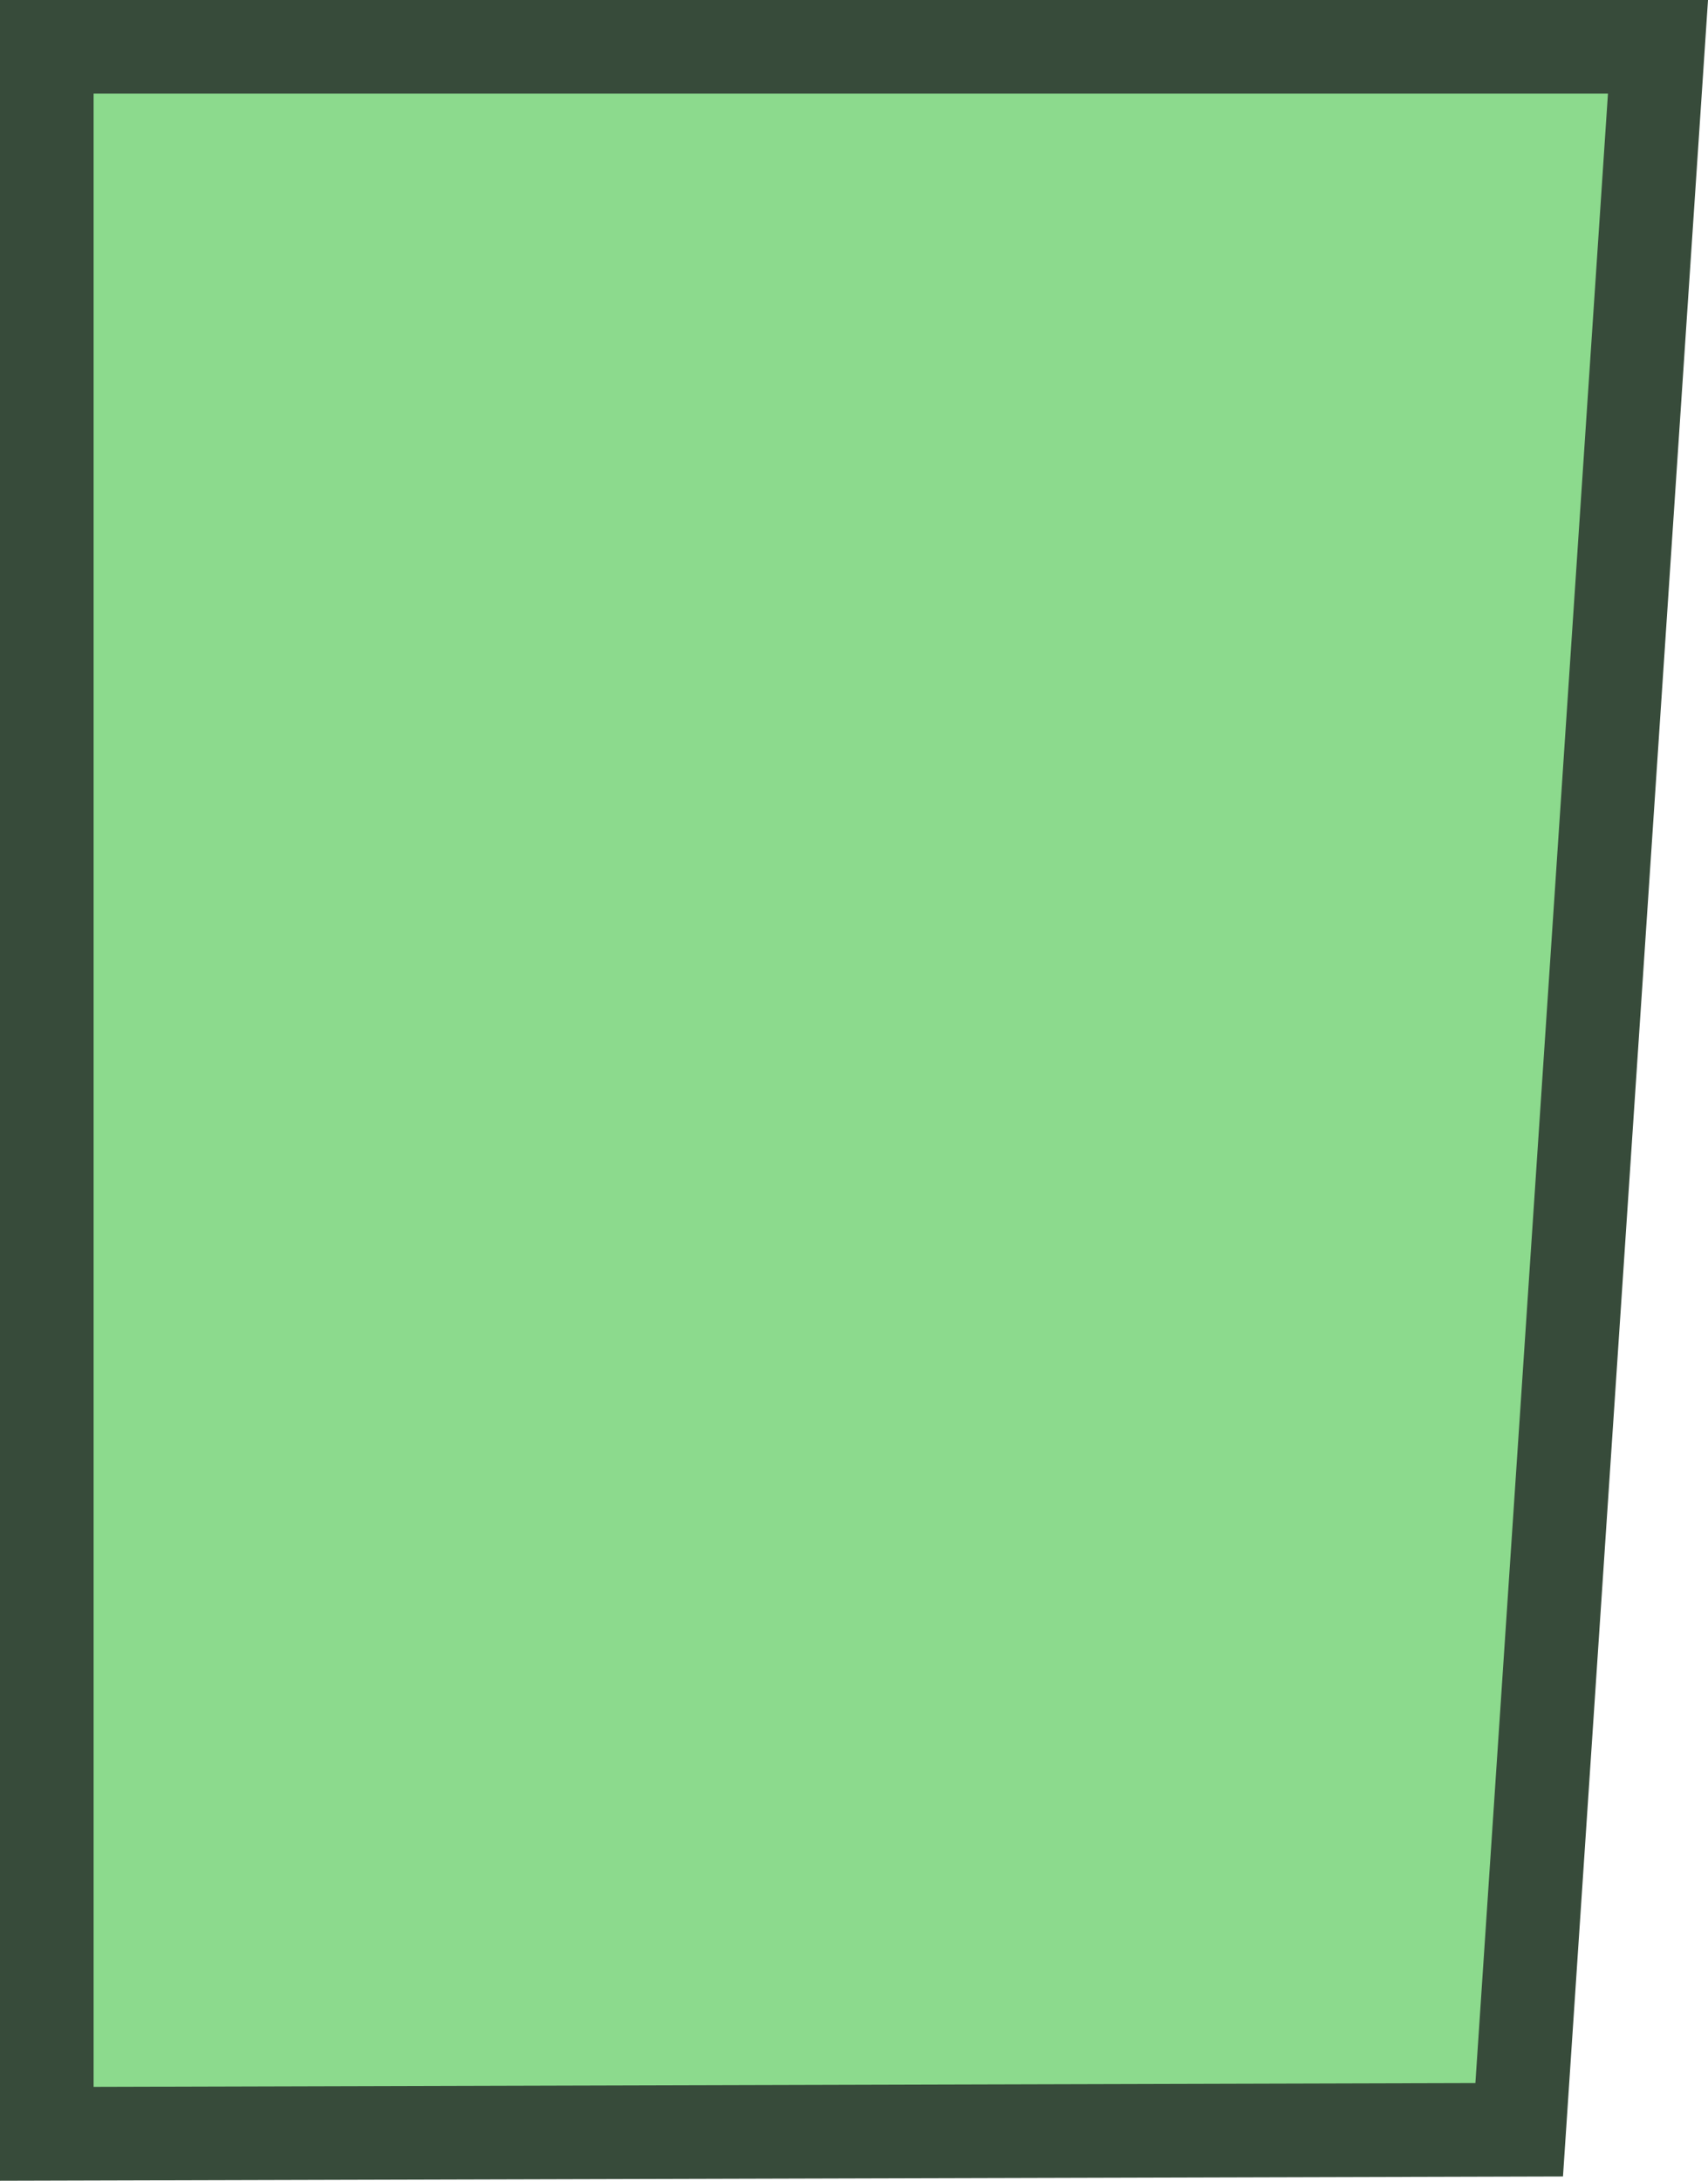 <svg version="1.1" xmlns="http://www.w3.org/2000/svg" xmlns:xlink="http://www.w3.org/1999/xlink" width="155.105" height="197.954" viewBox="0,0,155.105,197.954"><g transform="translate(20.611,-214.189)"><g fill="#8cda8d" stroke="#374b3a" stroke-width="8.5" stroke-miterlimit="10"><path d="M-16.361,407.881v-189.442h146.313l-12.604,189.075z"/></g></g></svg>